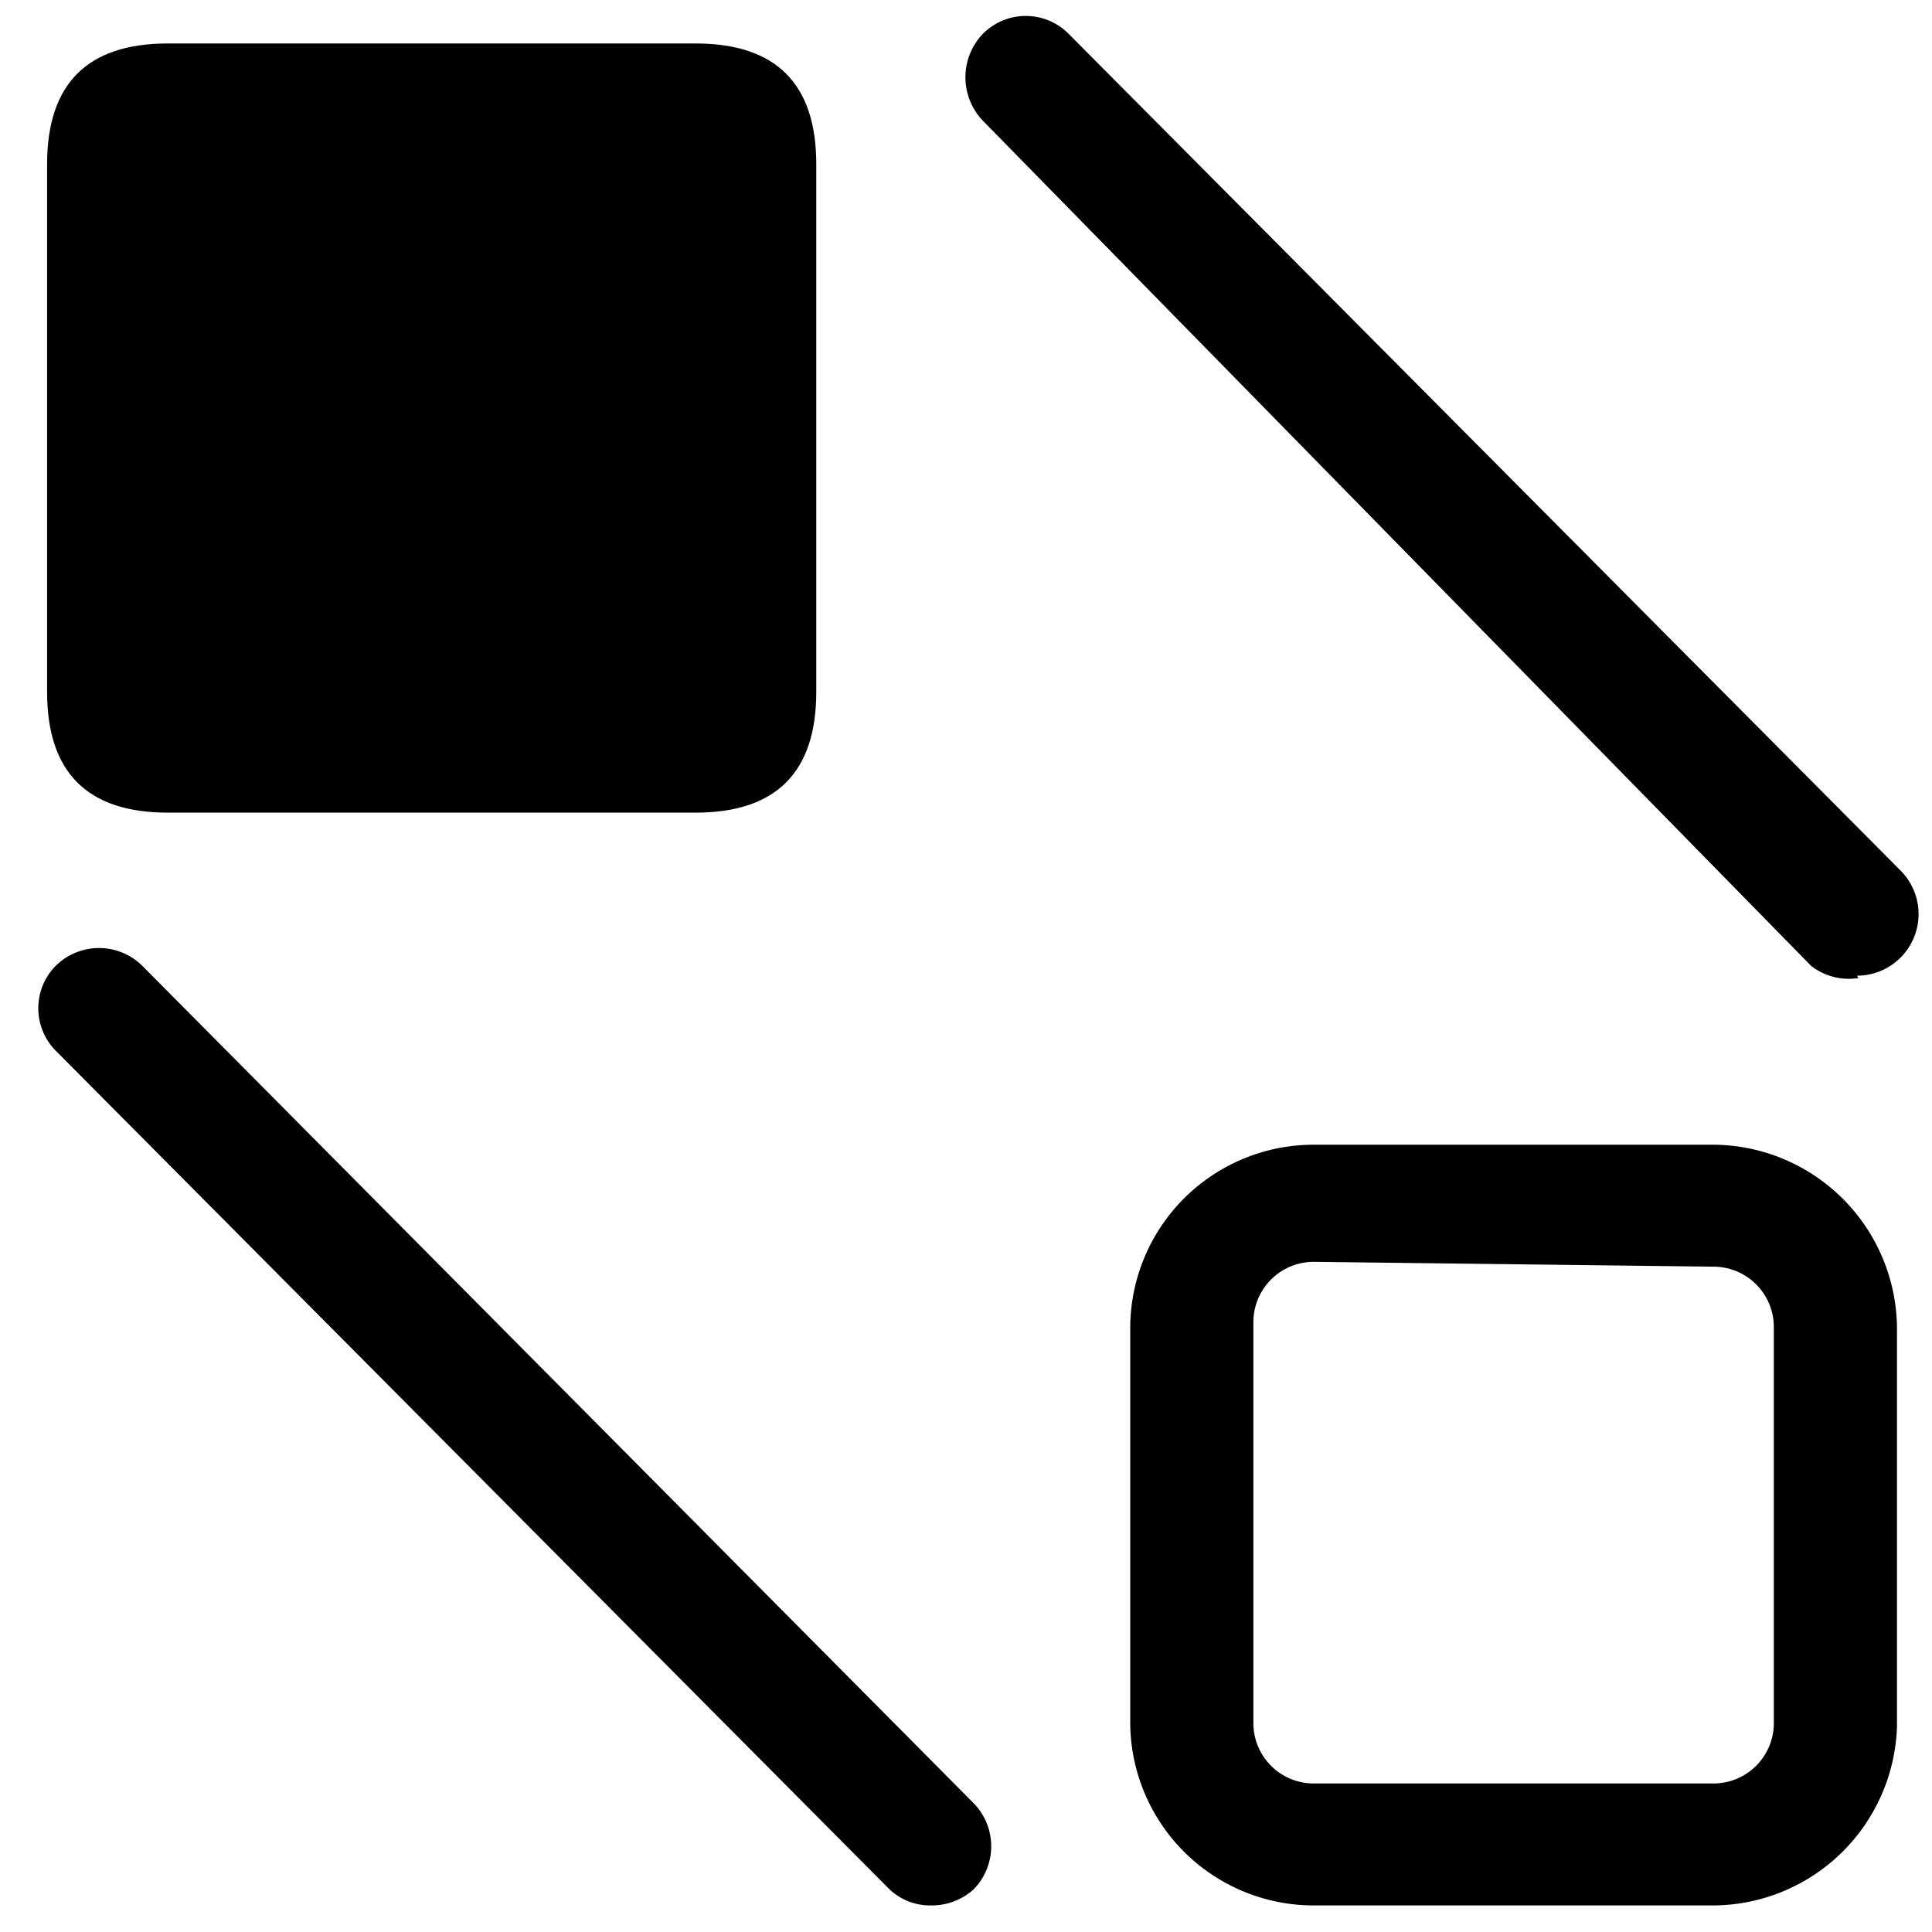 <?xml version="1.0" standalone="no"?><!DOCTYPE svg PUBLIC "-//W3C//DTD SVG 1.1//EN" "http://www.w3.org/Graphics/SVG/1.1/DTD/svg11.dtd"><svg class="icon" width="200px" height="200.00px" viewBox="0 0 1024 1024" version="1.1" xmlns="http://www.w3.org/2000/svg"><path   d="M24.96 23.04m64 0l279.68 0q64 0 64 64l0 279.68q0 64-64 64l-279.68 0q-64 0-64-64l0-279.68q0-64 64-64Z"  /><path   d="M908.16 1009.92h-211.84a97.28 97.28 0 0 1-97.28-97.28V704a97.28 97.28 0 0 1 97.28-97.28h211.84A97.92 97.92 0 0 1 1005.44 704v211.2a97.92 97.92 0 0 1-97.28 94.72z m-211.84-341.12a32 32 0 0 0-32 32.64v211.2a32 32 0 0 0 32 32.64h211.84a32 32 0 0 0 32-32.64V704a32 32 0 0 0-32-32.64zM493.44 1009.92a31.36 31.36 0 0 1-23.04-9.6L29.44 556.8a32 32 0 0 1 0-44.8 32.64 32.64 0 0 1 46.08 0l440.32 443.52a32.64 32.64 0 0 1 0 46.08 33.28 33.28 0 0 1-22.4 8.32zM984.96 518.4A32.64 32.64 0 0 1 960 512L520.96 64a33.28 33.28 0 0 1 0-46.08 32 32 0 0 1 45.44 0l440.96 443.52a32.64 32.64 0 0 1-23.04 55.68z"  /></svg>